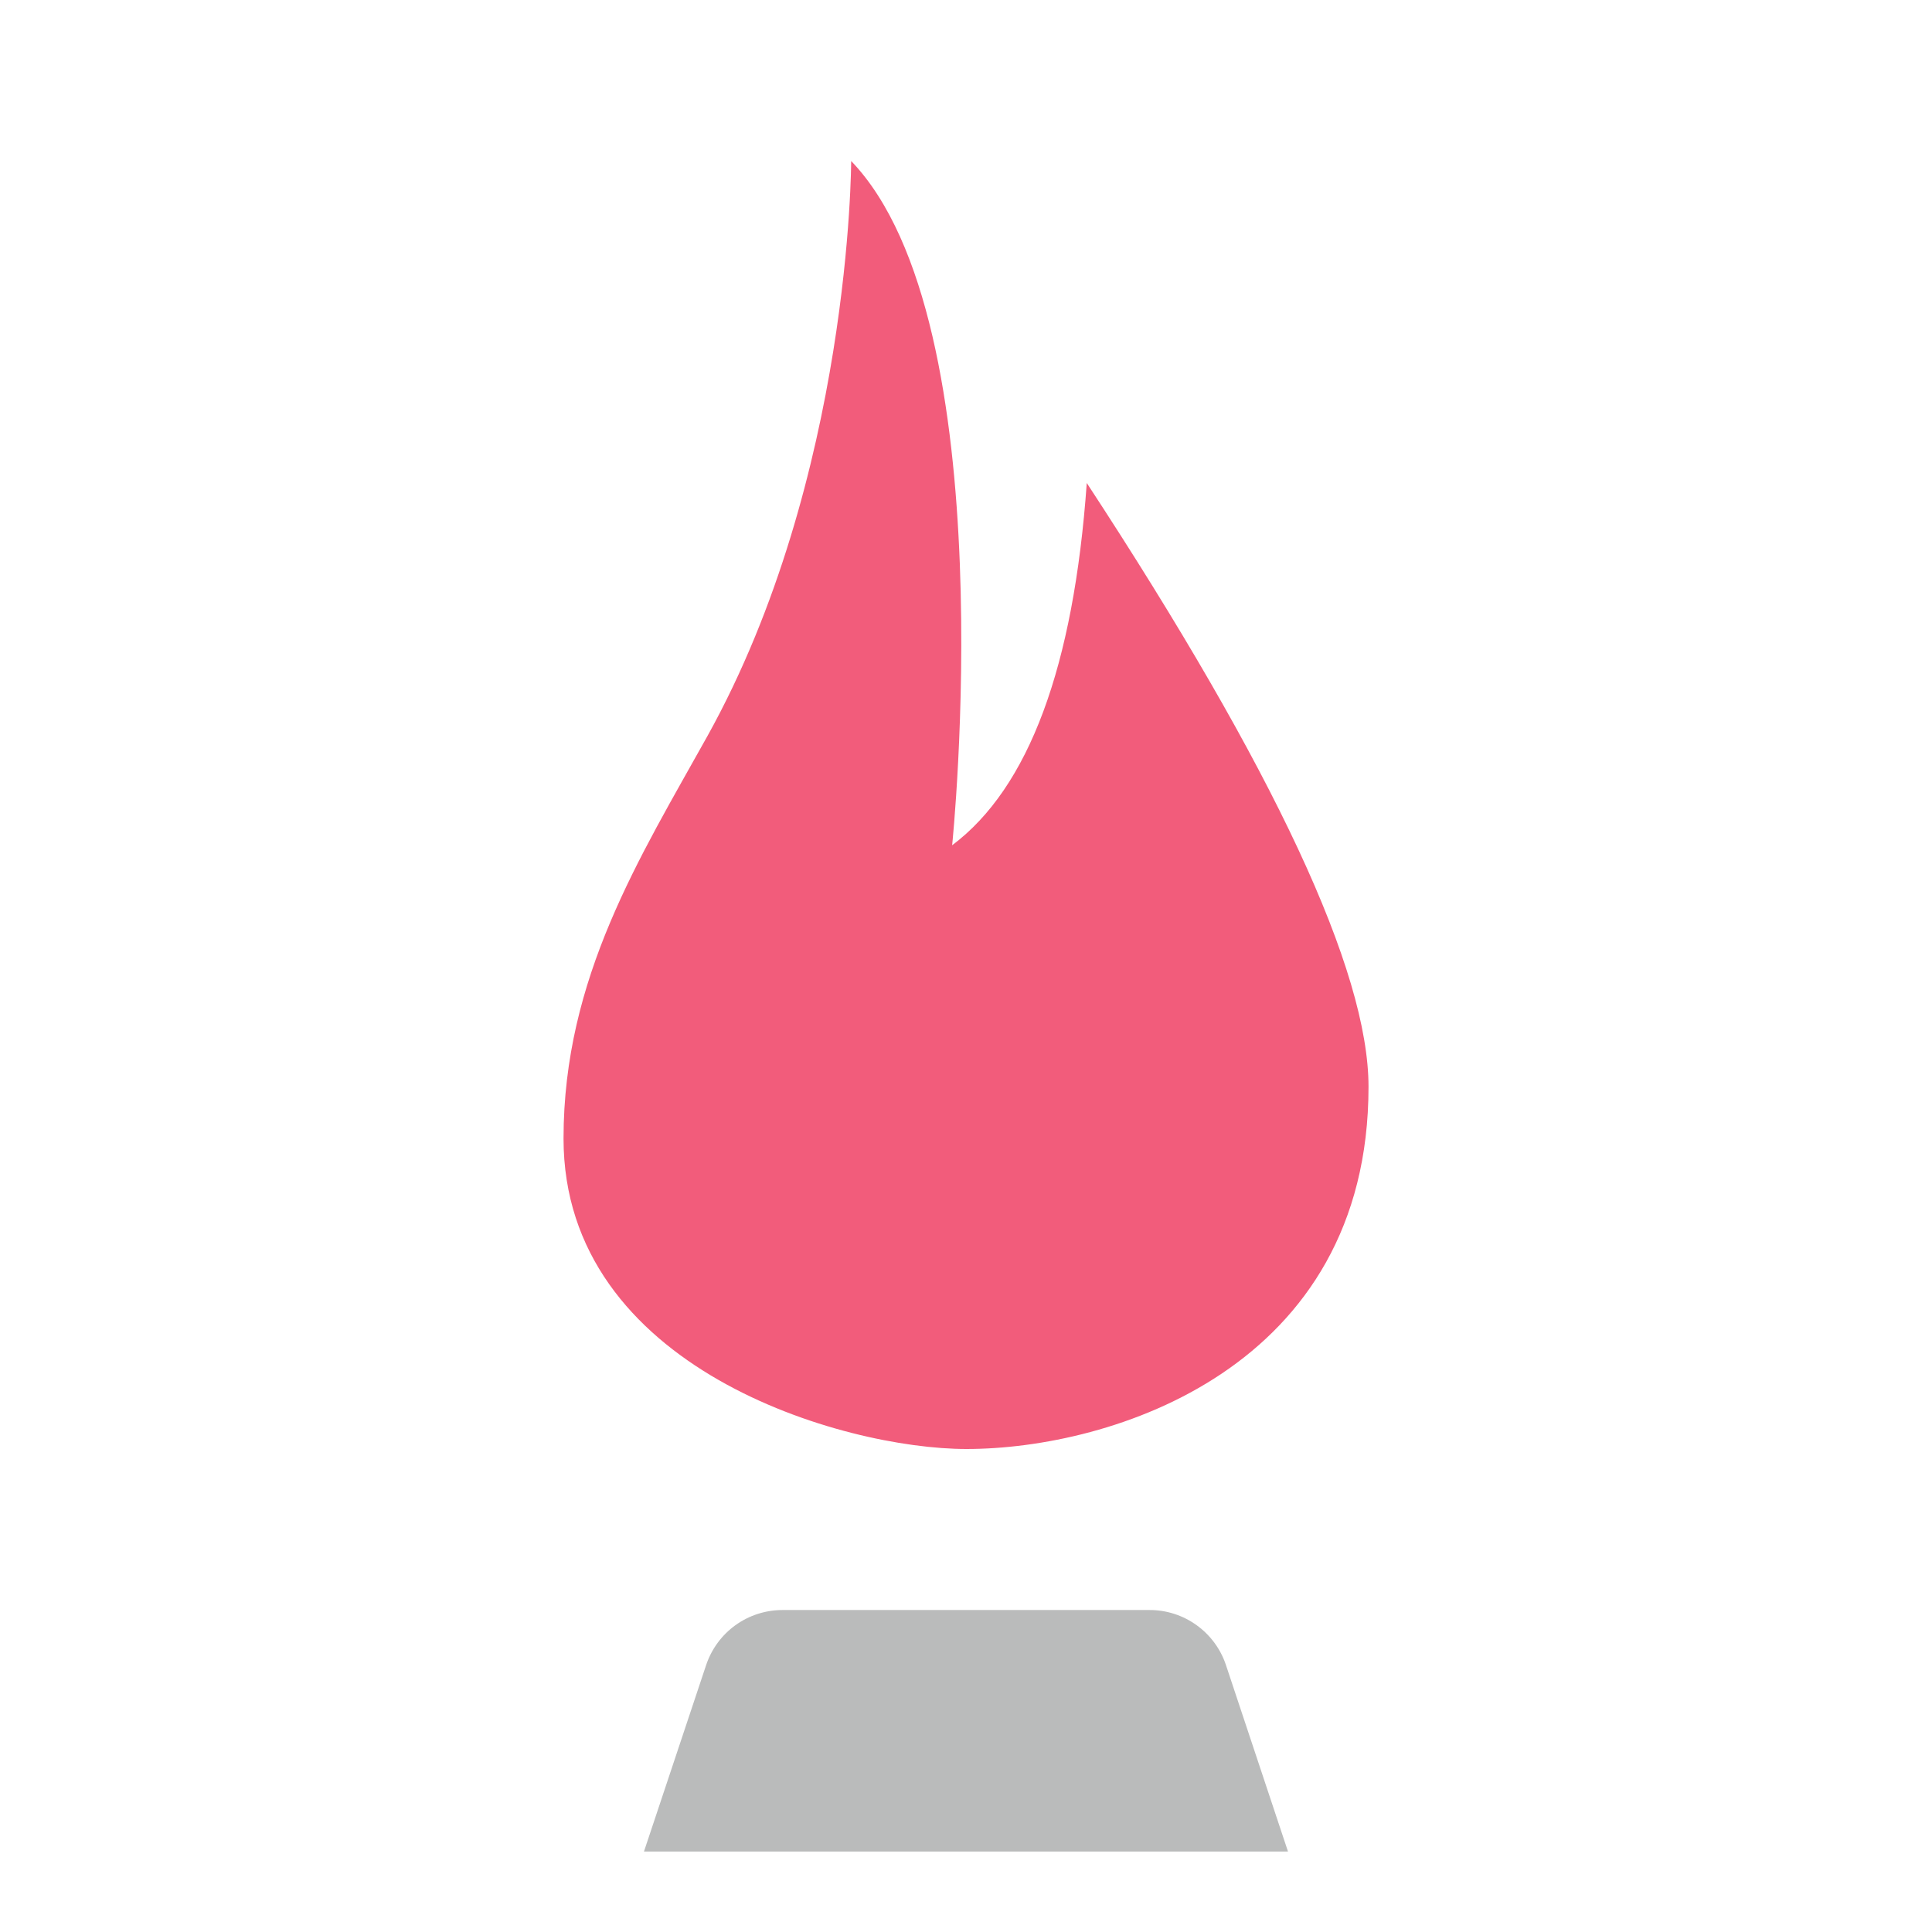 <svg width="41" height="41" viewBox="0 0 41 41" fill="none" xmlns="http://www.w3.org/2000/svg">
<g clip-path="url(#clip0_1006_501)">
<path fill-rule="evenodd" clip-rule="evenodd" d="M23.063 10.25C22.785 14.155 21.832 16.718 20.206 17.938C20.206 17.938 21.354 6.834 18.063 3.417C18.063 3.417 18.063 10.128 15.013 15.62C13.581 18.194 11.959 20.743 11.959 24.161C11.959 29.042 17.886 30.75 20.509 30.75C23.584 30.75 29.042 29.042 29.042 23.063C29.042 20.604 27.049 16.333 23.063 10.25Z" fill="#F25C7B"/>
<path opacity="0.3" fill-rule="evenodd" clip-rule="evenodd" d="M16.607 34.167H24.394C24.753 34.166 25.103 34.279 25.394 34.489C25.686 34.699 25.904 34.995 26.017 35.336L27.333 39.292H13.666L14.985 35.336C15.099 34.995 15.316 34.699 15.607 34.489C15.898 34.28 16.248 34.167 16.607 34.167Z" fill="#1A1B1D"/>
</g>
<defs>
<clipPath id="clip0_1006_501">
<rect width="41" height="41" fill="white"/>
</clipPath>
</defs>
</svg>

